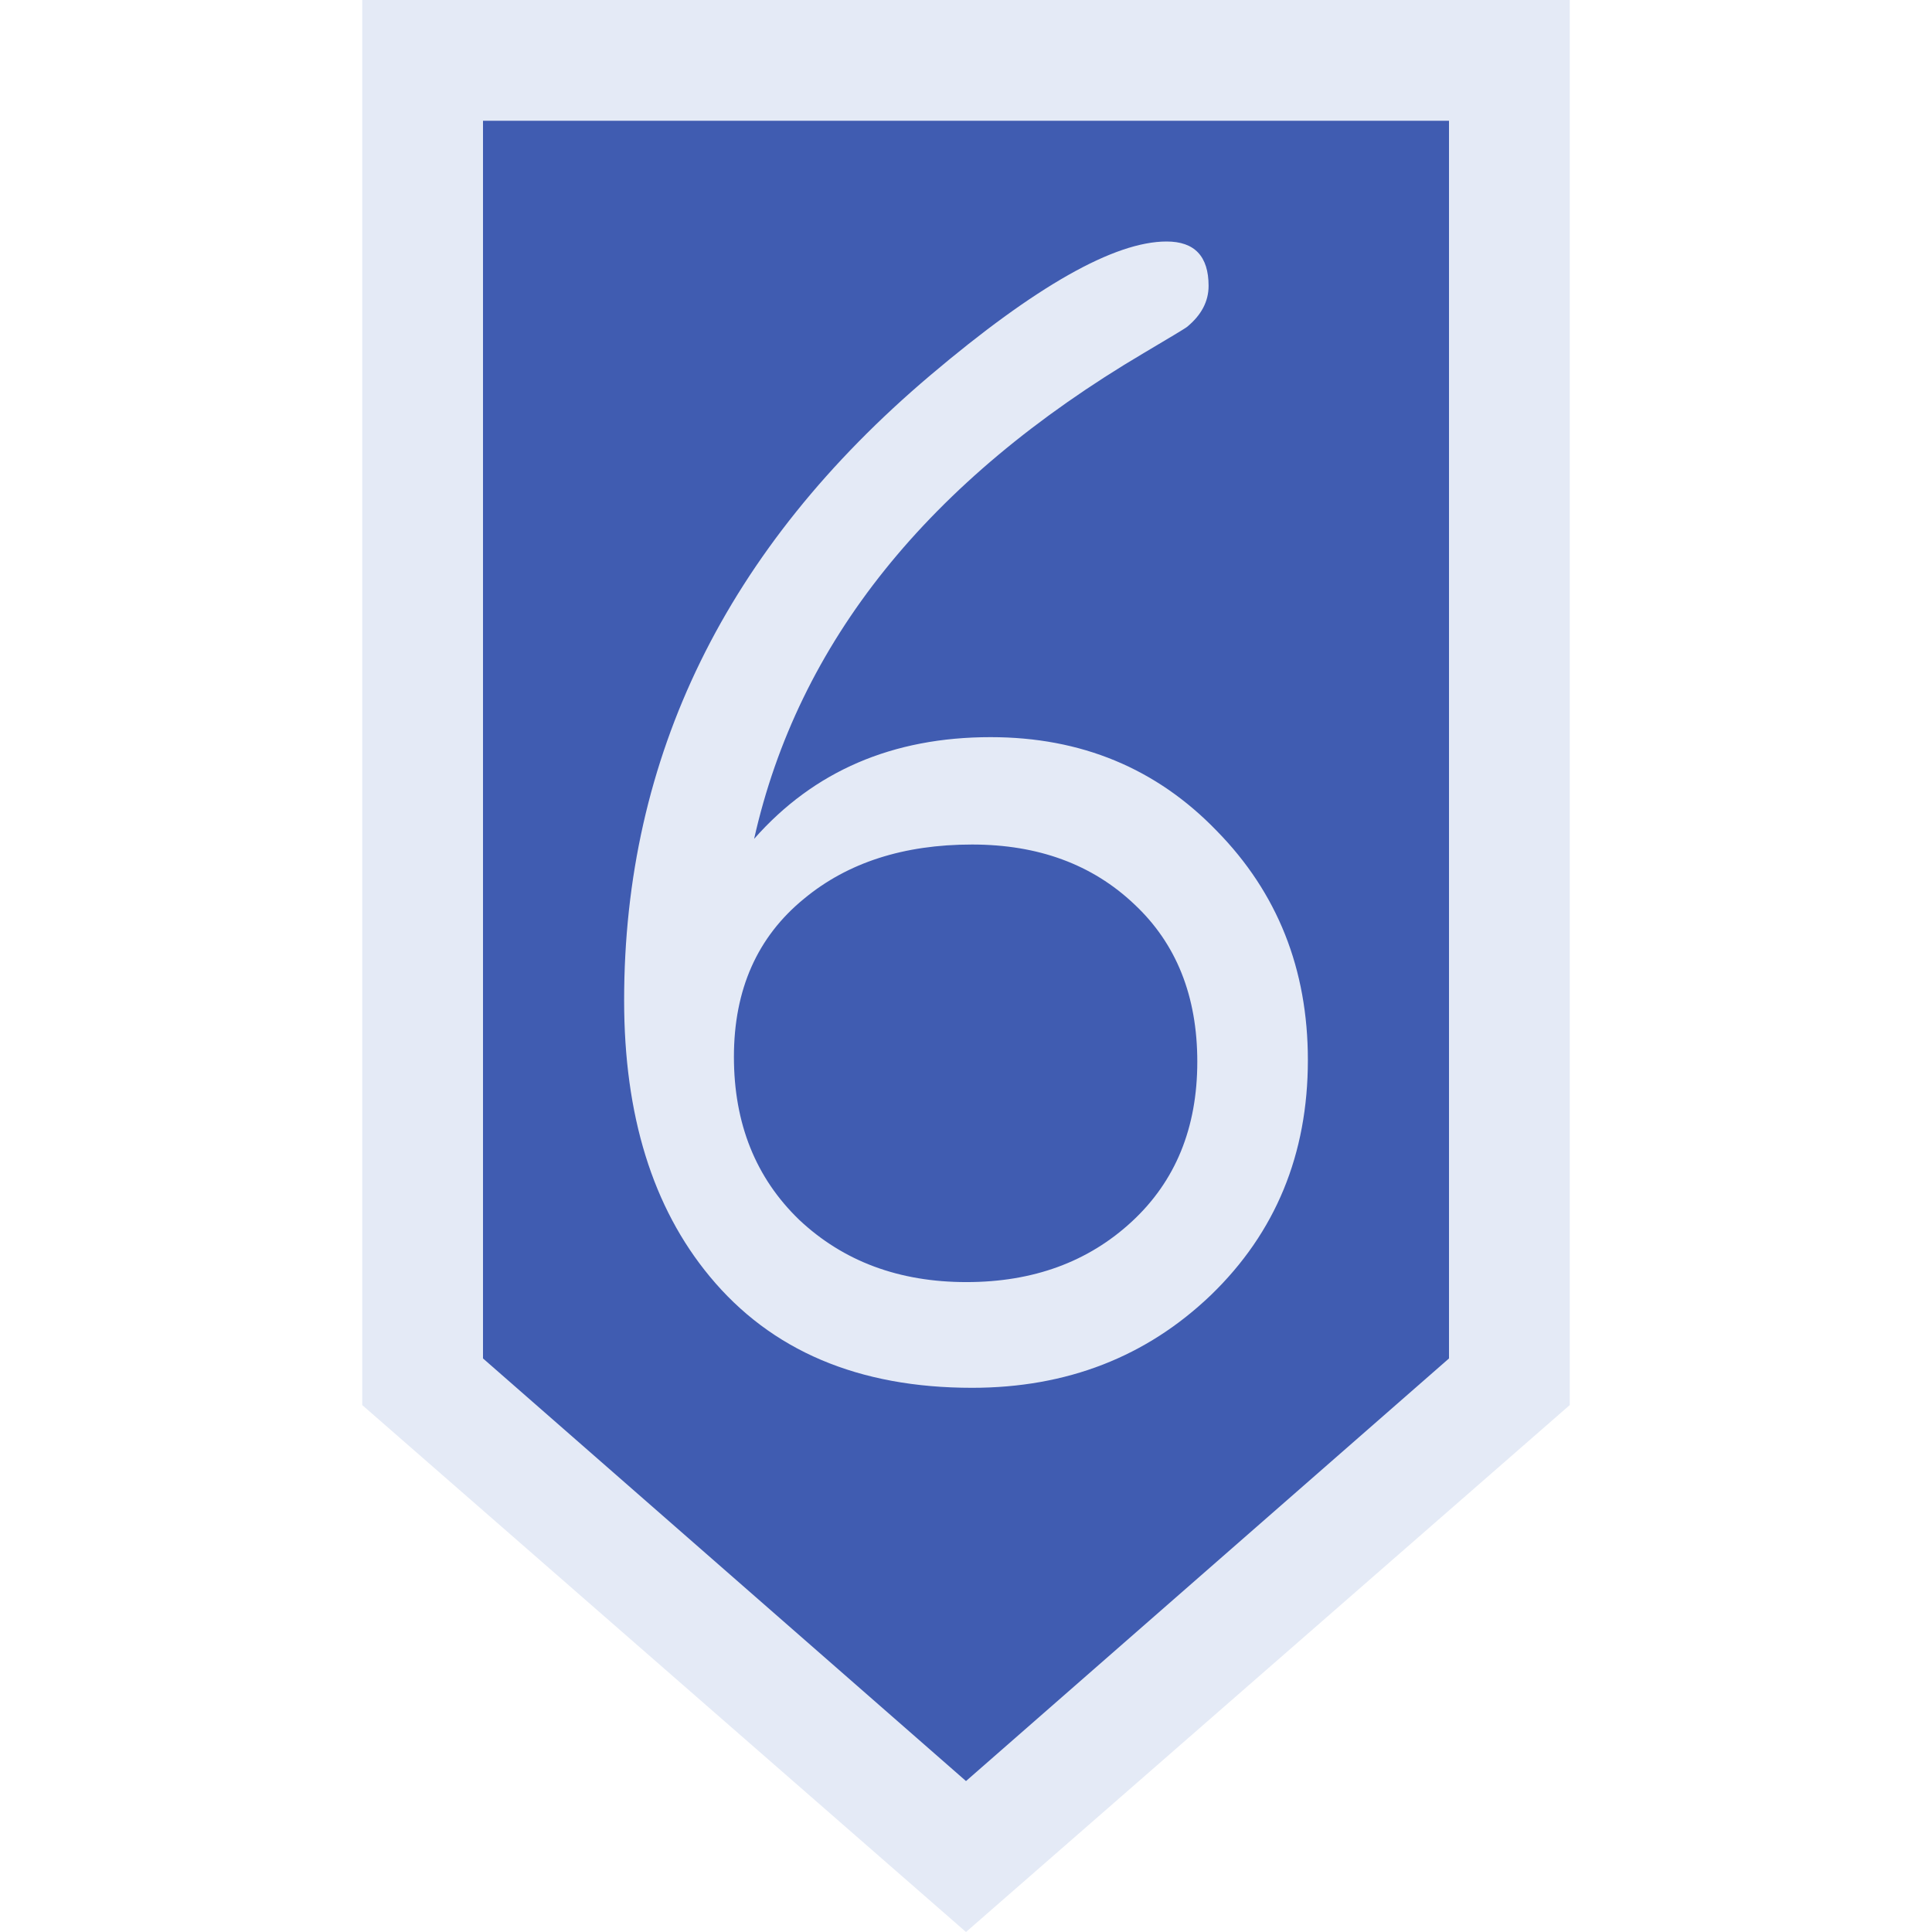 <svg xmlns="http://www.w3.org/2000/svg" width="64" height="64"><path d="M12 0h40v46.545L32 64 12 46.545Z" style="font-style:normal;font-variant:normal;font-weight:400;font-stretch:normal;font-size:30px;line-height:1.25;font-family:Roboto;font-variant-ligatures:normal;font-variant-caps:normal;font-variant-numeric:normal;font-feature-settings:normal;text-align:start;letter-spacing:0;word-spacing:0;writing-mode:lr-tb;text-anchor:start;fill:#e4eaf6;fill-opacity:1;stroke:none;stroke-width:1.17px;stroke-linecap:butt;stroke-linejoin:miter;stroke-opacity:1"/><path d="M16 4h32v41L32 59 16 45Z" style="font-style:normal;font-variant:normal;font-weight:400;font-stretch:normal;font-size:30px;line-height:1.25;font-family:Roboto;font-variant-ligatures:normal;font-variant-caps:normal;font-variant-numeric:normal;font-feature-settings:normal;text-align:start;letter-spacing:0;word-spacing:0;writing-mode:lr-tb;text-anchor:start;fill:#405cb1;fill-opacity:1;stroke:none;stroke-width:1.112px;stroke-linecap:butt;stroke-linejoin:miter;stroke-opacity:1"/><path d="M-34.704 27.789q2.968-3.37 7.835-3.37 4.493 0 7.488 3.102 3.021 3.076 3.021 7.595 0 4.68-3.209 7.782-3.209 3.075-7.915 3.075-5.643 0-8.691-3.69-2.835-3.423-2.835-9.146 0-12.114 10.135-20.698Q-23.633 8-21.039 8q1.39 0 1.39 1.47 0 .776-.722 1.365-.107.08-1.417.855-10.724 6.338-12.916 16.099zm7.22.187q-3.396 0-5.562 1.792-2.327 1.898-2.327 5.241 0 3.316 2.166 5.402 2.193 2.06 5.536 2.06 3.316 0 5.482-2.007 2.166-2.005 2.166-5.294 0-3.263-2.086-5.215-2.086-1.979-5.375-1.979z" aria-label="6" style="font-style:normal;font-variant:normal;font-weight:400;font-stretch:normal;font-size:54.767px;line-height:1.25;font-family:saxMono;-inkscape-font-specification:saxMono;font-variant-ligatures:normal;font-variant-caps:normal;font-variant-numeric:normal;font-feature-settings:normal;text-align:start;letter-spacing:0;word-spacing:0;writing-mode:lr-tb;text-anchor:start;fill:#e4eaf6;fill-opacity:1;stroke:none;stroke-width:6.846" transform="translate(59.685)"/></svg>